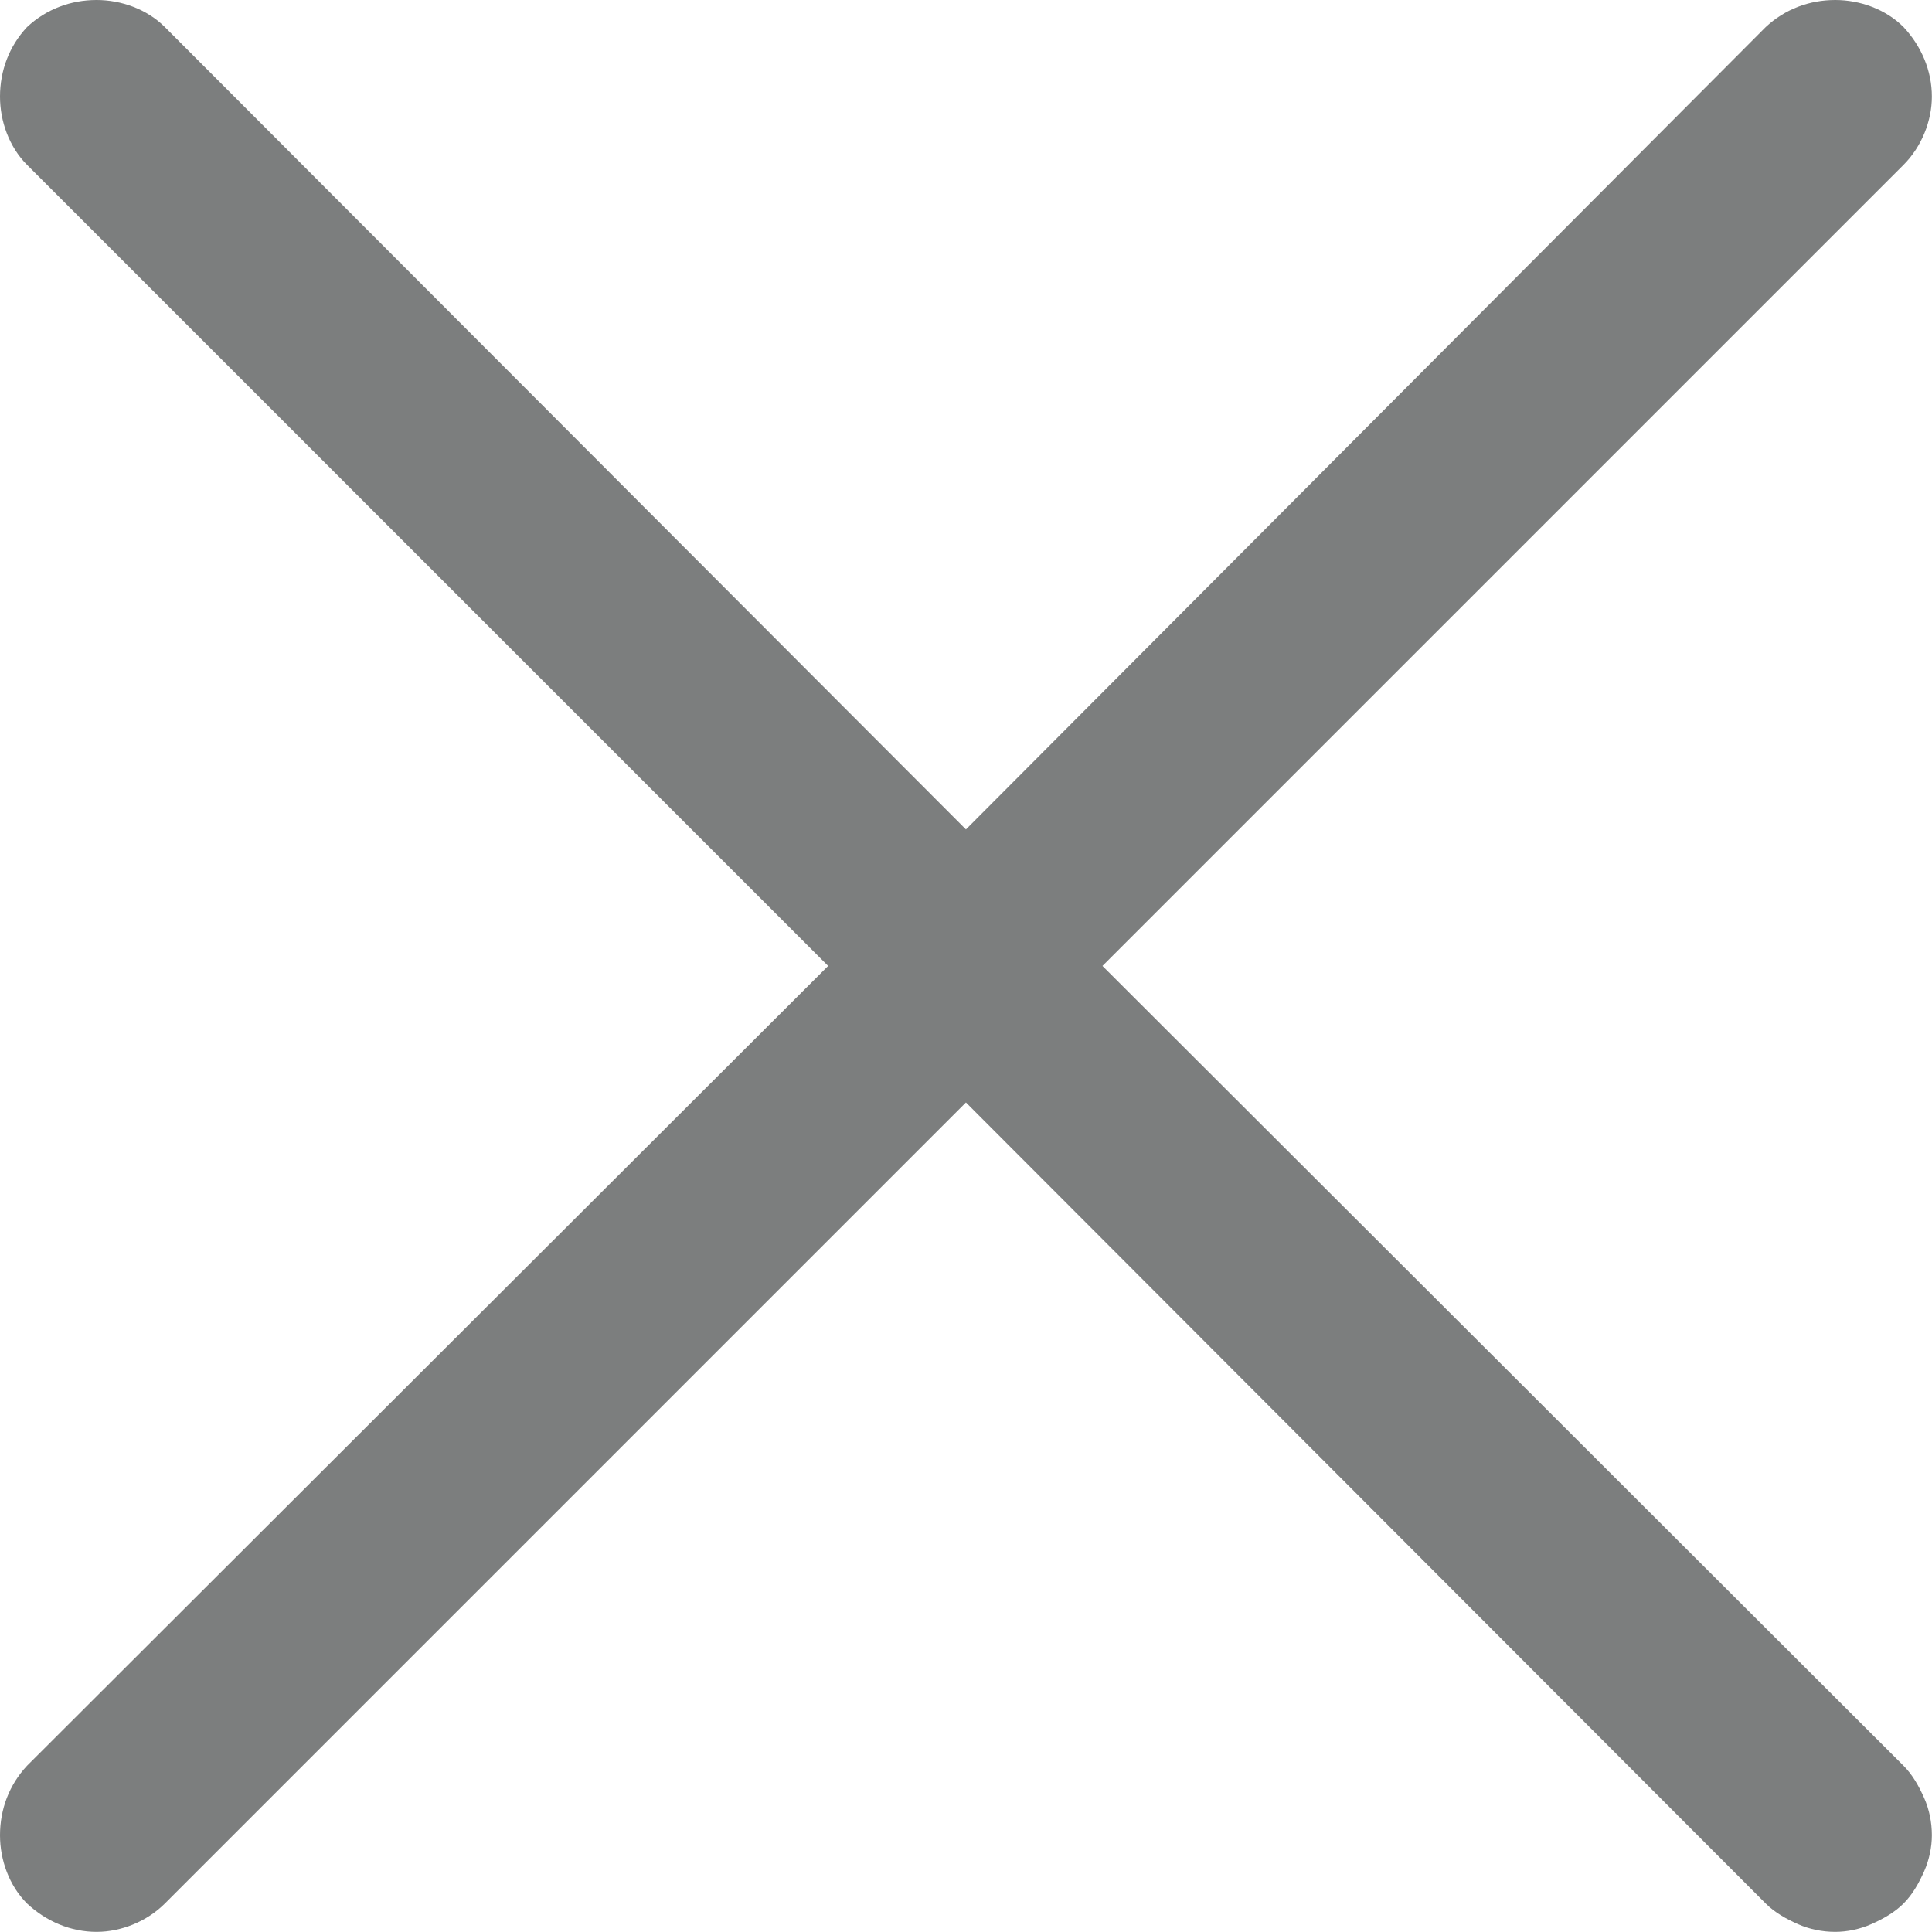 <svg width="15.001" height="15.001" viewBox="0 0 15.001 15.001" fill="none" xmlns="http://www.w3.org/2000/svg" xmlns:xlink="http://www.w3.org/1999/xlink">
	<desc>
			Created with Pixso.
	</desc>
	<defs/>
	<path id="Vector" d="M14.78 13.71C14.85 13.78 14.9 13.87 14.94 13.96C14.98 14.05 15 14.15 15 14.25C15 14.34 14.98 14.44 14.94 14.53C14.9 14.62 14.85 14.71 14.78 14.78C14.71 14.85 14.62 14.9 14.53 14.94C14.44 14.98 14.34 15 14.25 15C14.15 15 14.05 14.98 13.96 14.94C13.87 14.9 13.78 14.85 13.71 14.78L7.5 8.56L1.28 14.78C1.14 14.92 0.94 15 0.75 15C0.55 15 0.36 14.92 0.21 14.78C0.07 14.64 0 14.44 0 14.25C0 14.05 0.07 13.86 0.21 13.71L6.43 7.5L0.21 1.28C0.07 1.14 0 0.94 0 0.75C0 0.55 0.07 0.36 0.21 0.21C0.36 0.07 0.55 0 0.75 0C0.94 0 1.14 0.07 1.28 0.21L7.5 6.44L13.71 0.21C13.86 0.07 14.05 0 14.25 0C14.44 0 14.64 0.07 14.78 0.21C14.92 0.36 15 0.55 15 0.75C15 0.94 14.92 1.14 14.78 1.28L8.56 7.5L14.78 13.71Z" fill="#262828" fill-opacity="0.6" fill-rule="nonzero"/>
</svg>
